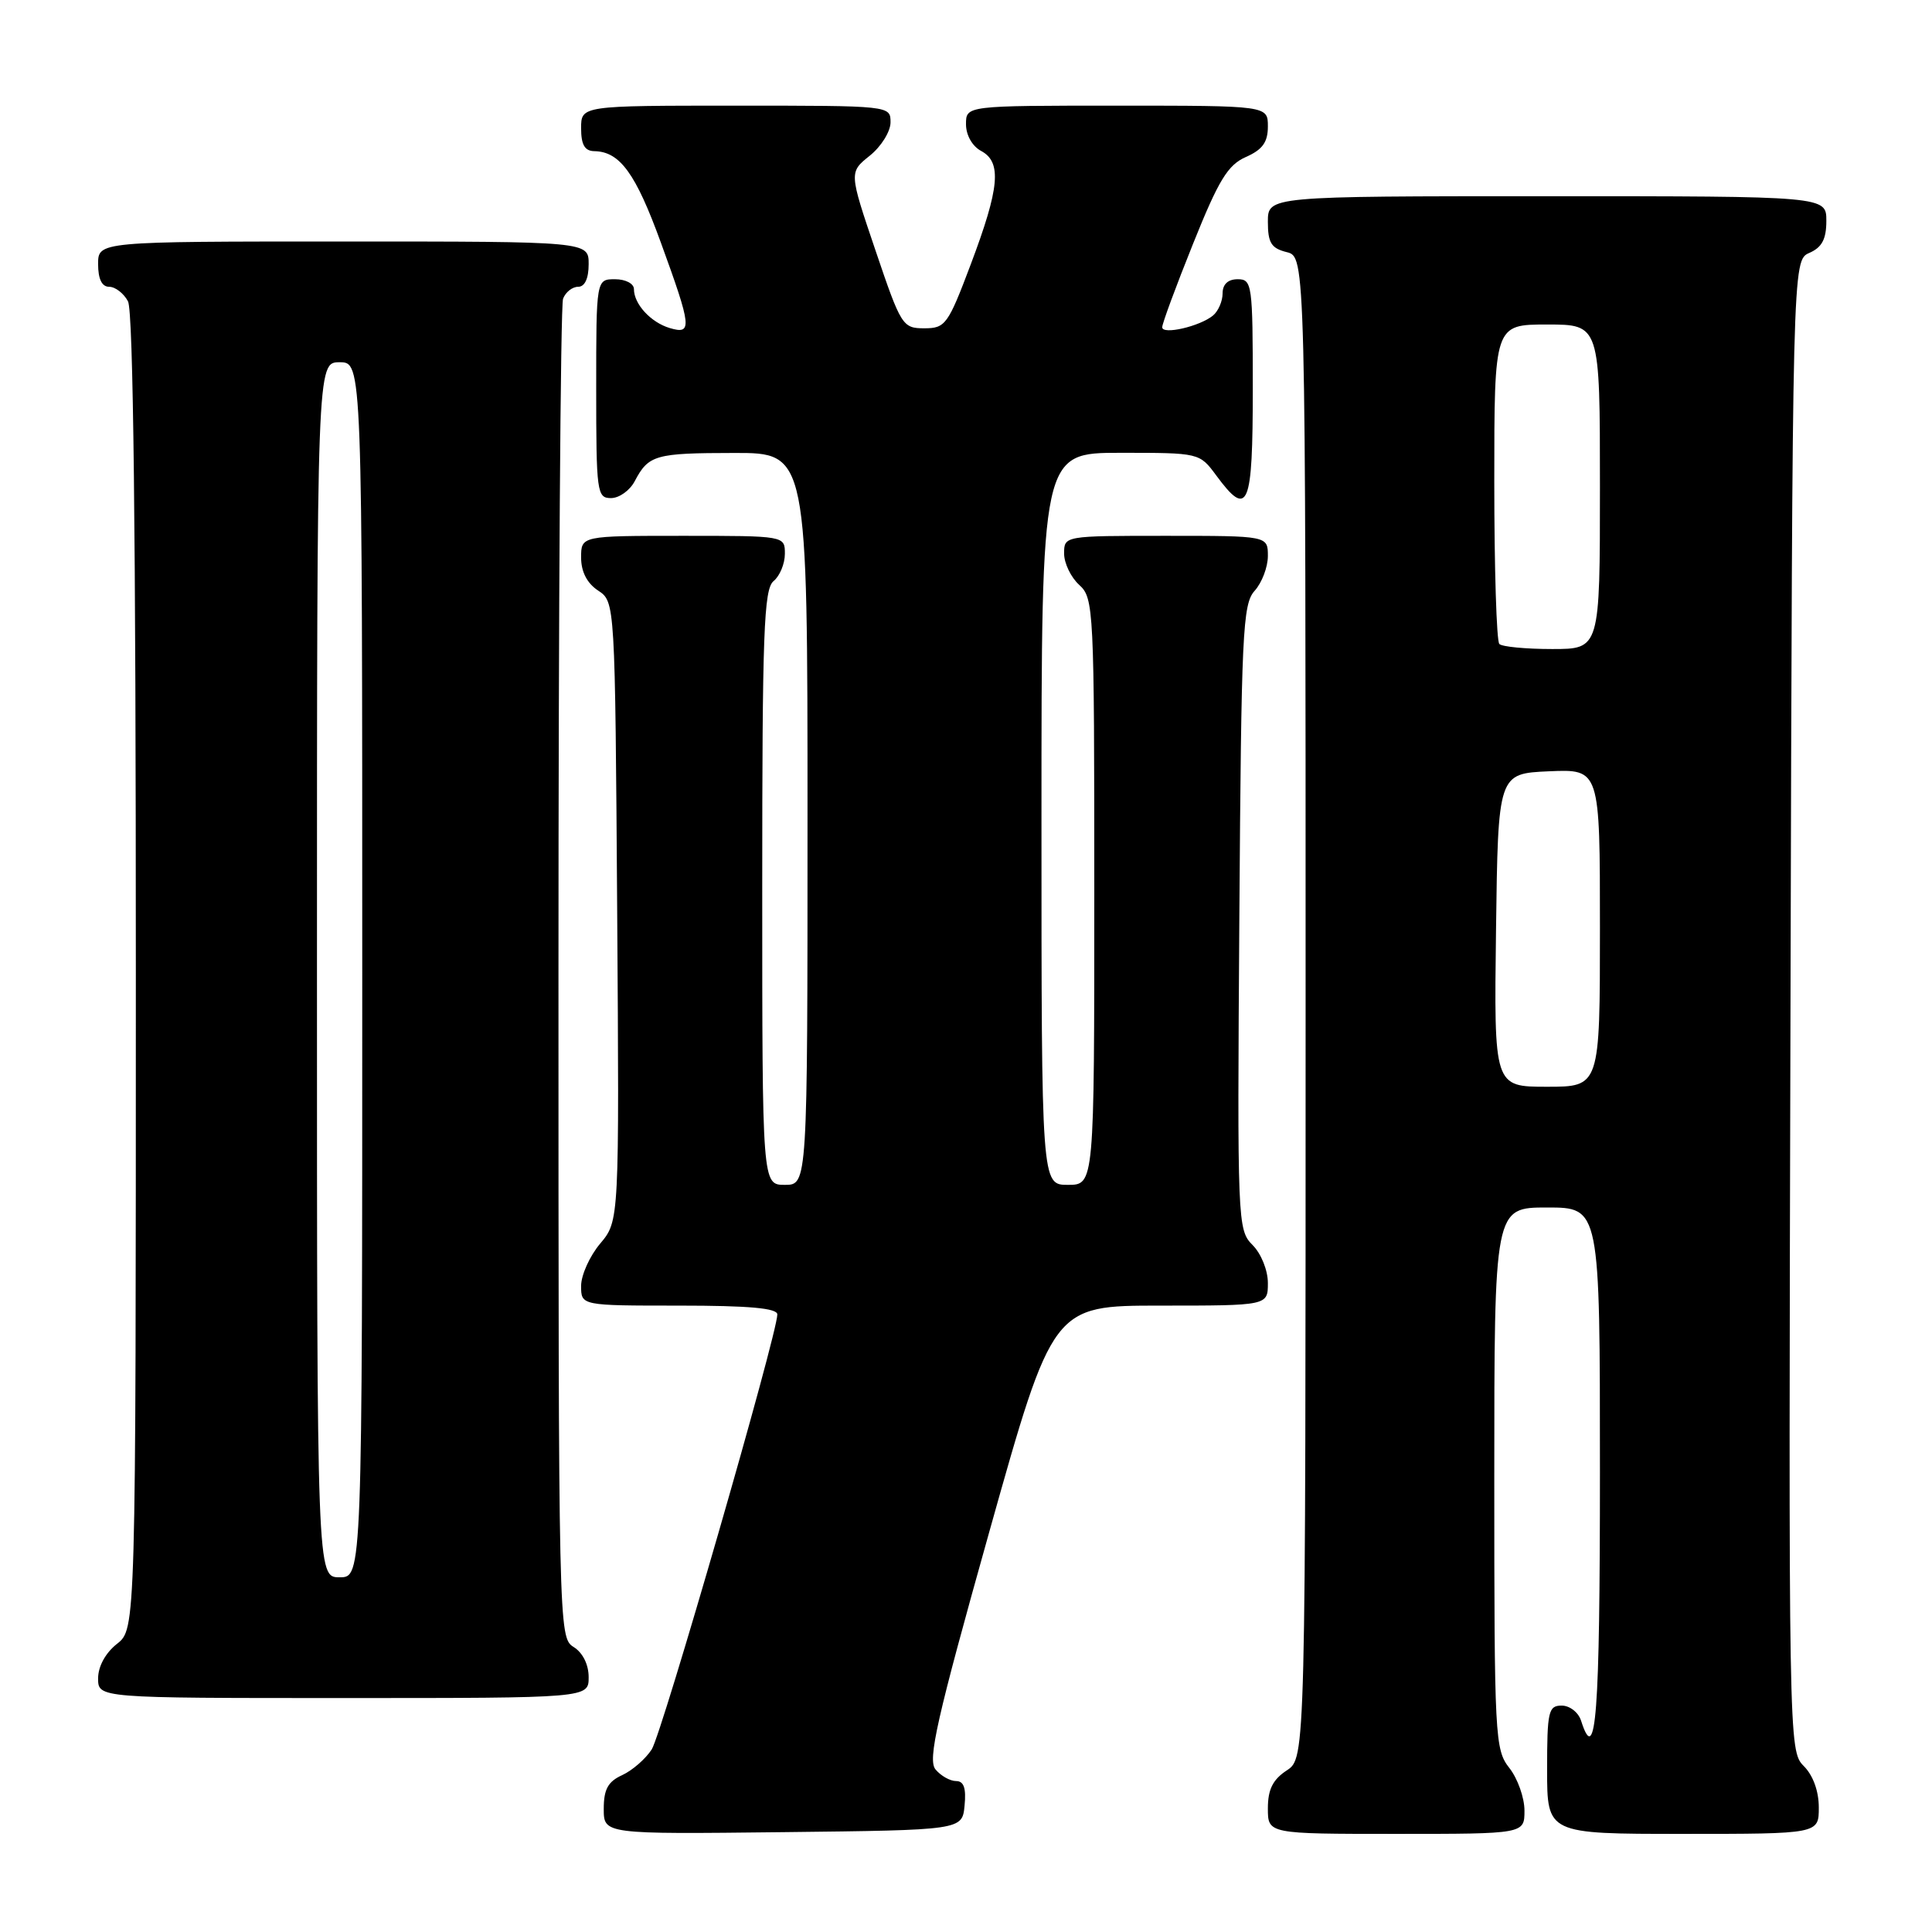 <?xml version="1.0" encoding="UTF-8" standalone="no"?>
<!DOCTYPE svg PUBLIC "-//W3C//DTD SVG 1.1//EN" "http://www.w3.org/Graphics/SVG/1.1/DTD/svg11.dtd" >
<svg xmlns="http://www.w3.org/2000/svg" xmlns:xlink="http://www.w3.org/1999/xlink" version="1.1" viewBox="0 0 256 256">
 <g >
 <path fill="currentColor"
d=" M 127.81 239.25 C 128.04 236.94 127.71 236.00 126.69 236.00 C 125.89 236.00 124.67 235.31 123.96 234.46 C 122.90 233.17 124.10 227.87 131.09 202.96 C 139.50 173.00 139.50 173.00 153.75 173.00 C 168.00 173.00 168.00 173.00 168.00 170.00 C 168.00 168.32 167.11 166.11 165.97 164.97 C 163.98 162.98 163.94 162.01 164.22 121.57 C 164.48 83.82 164.65 80.04 166.25 78.28 C 167.21 77.21 168.00 75.14 168.00 73.67 C 168.00 71.00 168.00 71.00 154.50 71.00 C 141.00 71.00 141.00 71.00 141.00 73.35 C 141.00 74.63 141.90 76.50 143.00 77.50 C 144.93 79.25 145.00 80.58 145.00 118.15 C 145.00 157.00 145.00 157.00 141.50 157.00 C 138.00 157.00 138.00 157.00 138.00 108.50 C 138.00 60.00 138.00 60.00 148.47 60.00 C 158.94 60.00 158.94 60.00 161.16 63.00 C 165.39 68.73 166.00 67.29 166.00 51.50 C 166.00 37.67 165.91 37.00 164.00 37.00 C 162.71 37.00 162.00 37.67 162.00 38.88 C 162.00 39.91 161.43 41.22 160.74 41.80 C 159.00 43.25 154.00 44.40 154.00 43.36 C 153.99 42.89 155.83 37.91 158.09 32.29 C 161.48 23.84 162.69 21.86 165.09 20.80 C 167.29 19.83 168.00 18.84 168.00 16.76 C 168.00 14.00 168.00 14.00 148.00 14.00 C 128.00 14.00 128.00 14.00 128.00 16.46 C 128.00 17.91 128.83 19.37 130.00 20.00 C 132.77 21.48 132.46 24.87 128.64 35.00 C 125.61 43.04 125.27 43.50 122.47 43.50 C 119.59 43.50 119.39 43.17 116.00 33.16 C 112.50 22.83 112.50 22.83 115.25 20.63 C 116.76 19.42 118.00 17.43 118.00 16.21 C 118.00 14.00 117.99 14.00 97.50 14.00 C 77.00 14.00 77.00 14.00 77.00 17.00 C 77.00 19.18 77.48 20.01 78.75 20.03 C 82.14 20.09 84.23 22.96 87.58 32.18 C 91.66 43.38 91.76 44.36 88.75 43.47 C 86.23 42.72 84.00 40.29 84.00 38.31 C 84.00 37.58 82.89 37.00 81.50 37.00 C 79.00 37.00 79.00 37.00 79.00 51.50 C 79.00 65.25 79.10 66.00 80.96 66.00 C 82.05 66.00 83.46 64.99 84.11 63.75 C 85.94 60.28 86.82 60.03 97.25 60.02 C 107.00 60.00 107.00 60.00 107.00 108.50 C 107.00 157.00 107.00 157.00 104.00 157.00 C 101.00 157.00 101.00 157.00 101.00 117.62 C 101.00 83.84 101.21 78.07 102.50 77.00 C 103.33 76.32 104.00 74.69 104.00 73.38 C 104.00 71.00 104.00 71.00 90.50 71.00 C 77.00 71.00 77.00 71.00 77.00 73.88 C 77.00 75.75 77.78 77.28 79.25 78.25 C 81.50 79.74 81.50 79.74 81.78 120.76 C 82.06 161.77 82.06 161.77 79.53 164.78 C 78.14 166.43 77.00 168.96 77.00 170.39 C 77.00 173.00 77.00 173.00 90.00 173.00 C 99.26 173.00 103.00 173.34 103.00 174.17 C 103.00 176.76 87.72 229.66 86.36 231.80 C 85.55 233.06 83.79 234.59 82.45 235.21 C 80.56 236.07 80.00 237.09 80.00 239.68 C 80.00 243.04 80.00 243.04 103.75 242.77 C 127.50 242.50 127.50 242.50 127.81 239.25 Z  M 202.00 239.91 C 202.00 238.21 201.10 235.67 200.00 234.27 C 198.08 231.84 198.00 230.22 198.00 195.87 C 198.00 160.00 198.00 160.00 205.00 160.00 C 212.00 160.00 212.00 160.00 212.00 195.00 C 212.00 227.29 211.48 234.22 209.50 228.00 C 209.15 226.90 208.00 226.00 206.93 226.00 C 205.17 226.00 205.00 226.77 205.00 234.50 C 205.00 243.00 205.00 243.00 223.00 243.00 C 241.00 243.00 241.00 243.00 241.00 239.50 C 241.00 237.33 240.24 235.24 239.00 234.00 C 237.01 232.01 236.99 230.91 237.25 133.25 C 237.50 34.50 237.50 34.50 239.75 33.51 C 241.42 32.78 242.00 31.69 242.00 29.26 C 242.00 26.00 242.00 26.00 205.00 26.00 C 168.00 26.00 168.00 26.00 168.00 29.39 C 168.00 32.18 168.45 32.90 170.50 33.41 C 173.00 34.04 173.00 34.04 173.00 133.50 C 173.00 232.95 173.00 232.95 170.50 234.59 C 168.65 235.81 168.00 237.11 168.00 239.62 C 168.00 243.00 168.00 243.00 185.00 243.00 C 202.00 243.00 202.00 243.00 202.00 239.91 Z  M 78.00 222.24 C 78.00 220.56 77.22 218.99 76.00 218.23 C 74.02 217.00 74.00 215.90 74.00 129.07 C 74.00 80.72 74.27 40.45 74.61 39.58 C 74.94 38.71 75.84 38.00 76.61 38.00 C 77.49 38.00 78.00 36.90 78.00 35.00 C 78.00 32.00 78.00 32.00 45.50 32.00 C 13.00 32.00 13.00 32.00 13.00 35.00 C 13.00 36.97 13.50 38.00 14.46 38.00 C 15.27 38.00 16.40 38.87 16.96 39.93 C 17.66 41.23 18.00 70.81 18.00 128.86 C 18.00 215.85 18.00 215.85 15.50 217.82 C 13.98 219.02 13.00 220.81 13.00 222.39 C 13.00 225.00 13.00 225.00 45.50 225.00 C 78.00 225.00 78.00 225.00 78.00 222.24 Z  M 198.23 123.25 C 198.50 102.50 198.50 102.50 205.25 102.20 C 212.00 101.91 212.00 101.91 212.00 122.95 C 212.00 144.00 212.00 144.00 204.98 144.00 C 197.96 144.00 197.96 144.00 198.23 123.25 Z  M 198.67 85.33 C 198.30 84.97 198.00 75.29 198.00 63.83 C 198.00 43.00 198.00 43.00 205.00 43.00 C 212.00 43.00 212.00 43.00 212.00 64.50 C 212.00 86.00 212.00 86.00 205.67 86.00 C 202.18 86.00 199.03 85.70 198.67 85.33 Z  M 42.00 128.50 C 42.00 48.00 42.00 48.00 45.00 48.00 C 48.00 48.00 48.00 48.00 48.00 128.50 C 48.00 209.00 48.00 209.00 45.00 209.00 C 42.00 209.00 42.00 209.00 42.00 128.50 Z "/>
</g>
</svg>